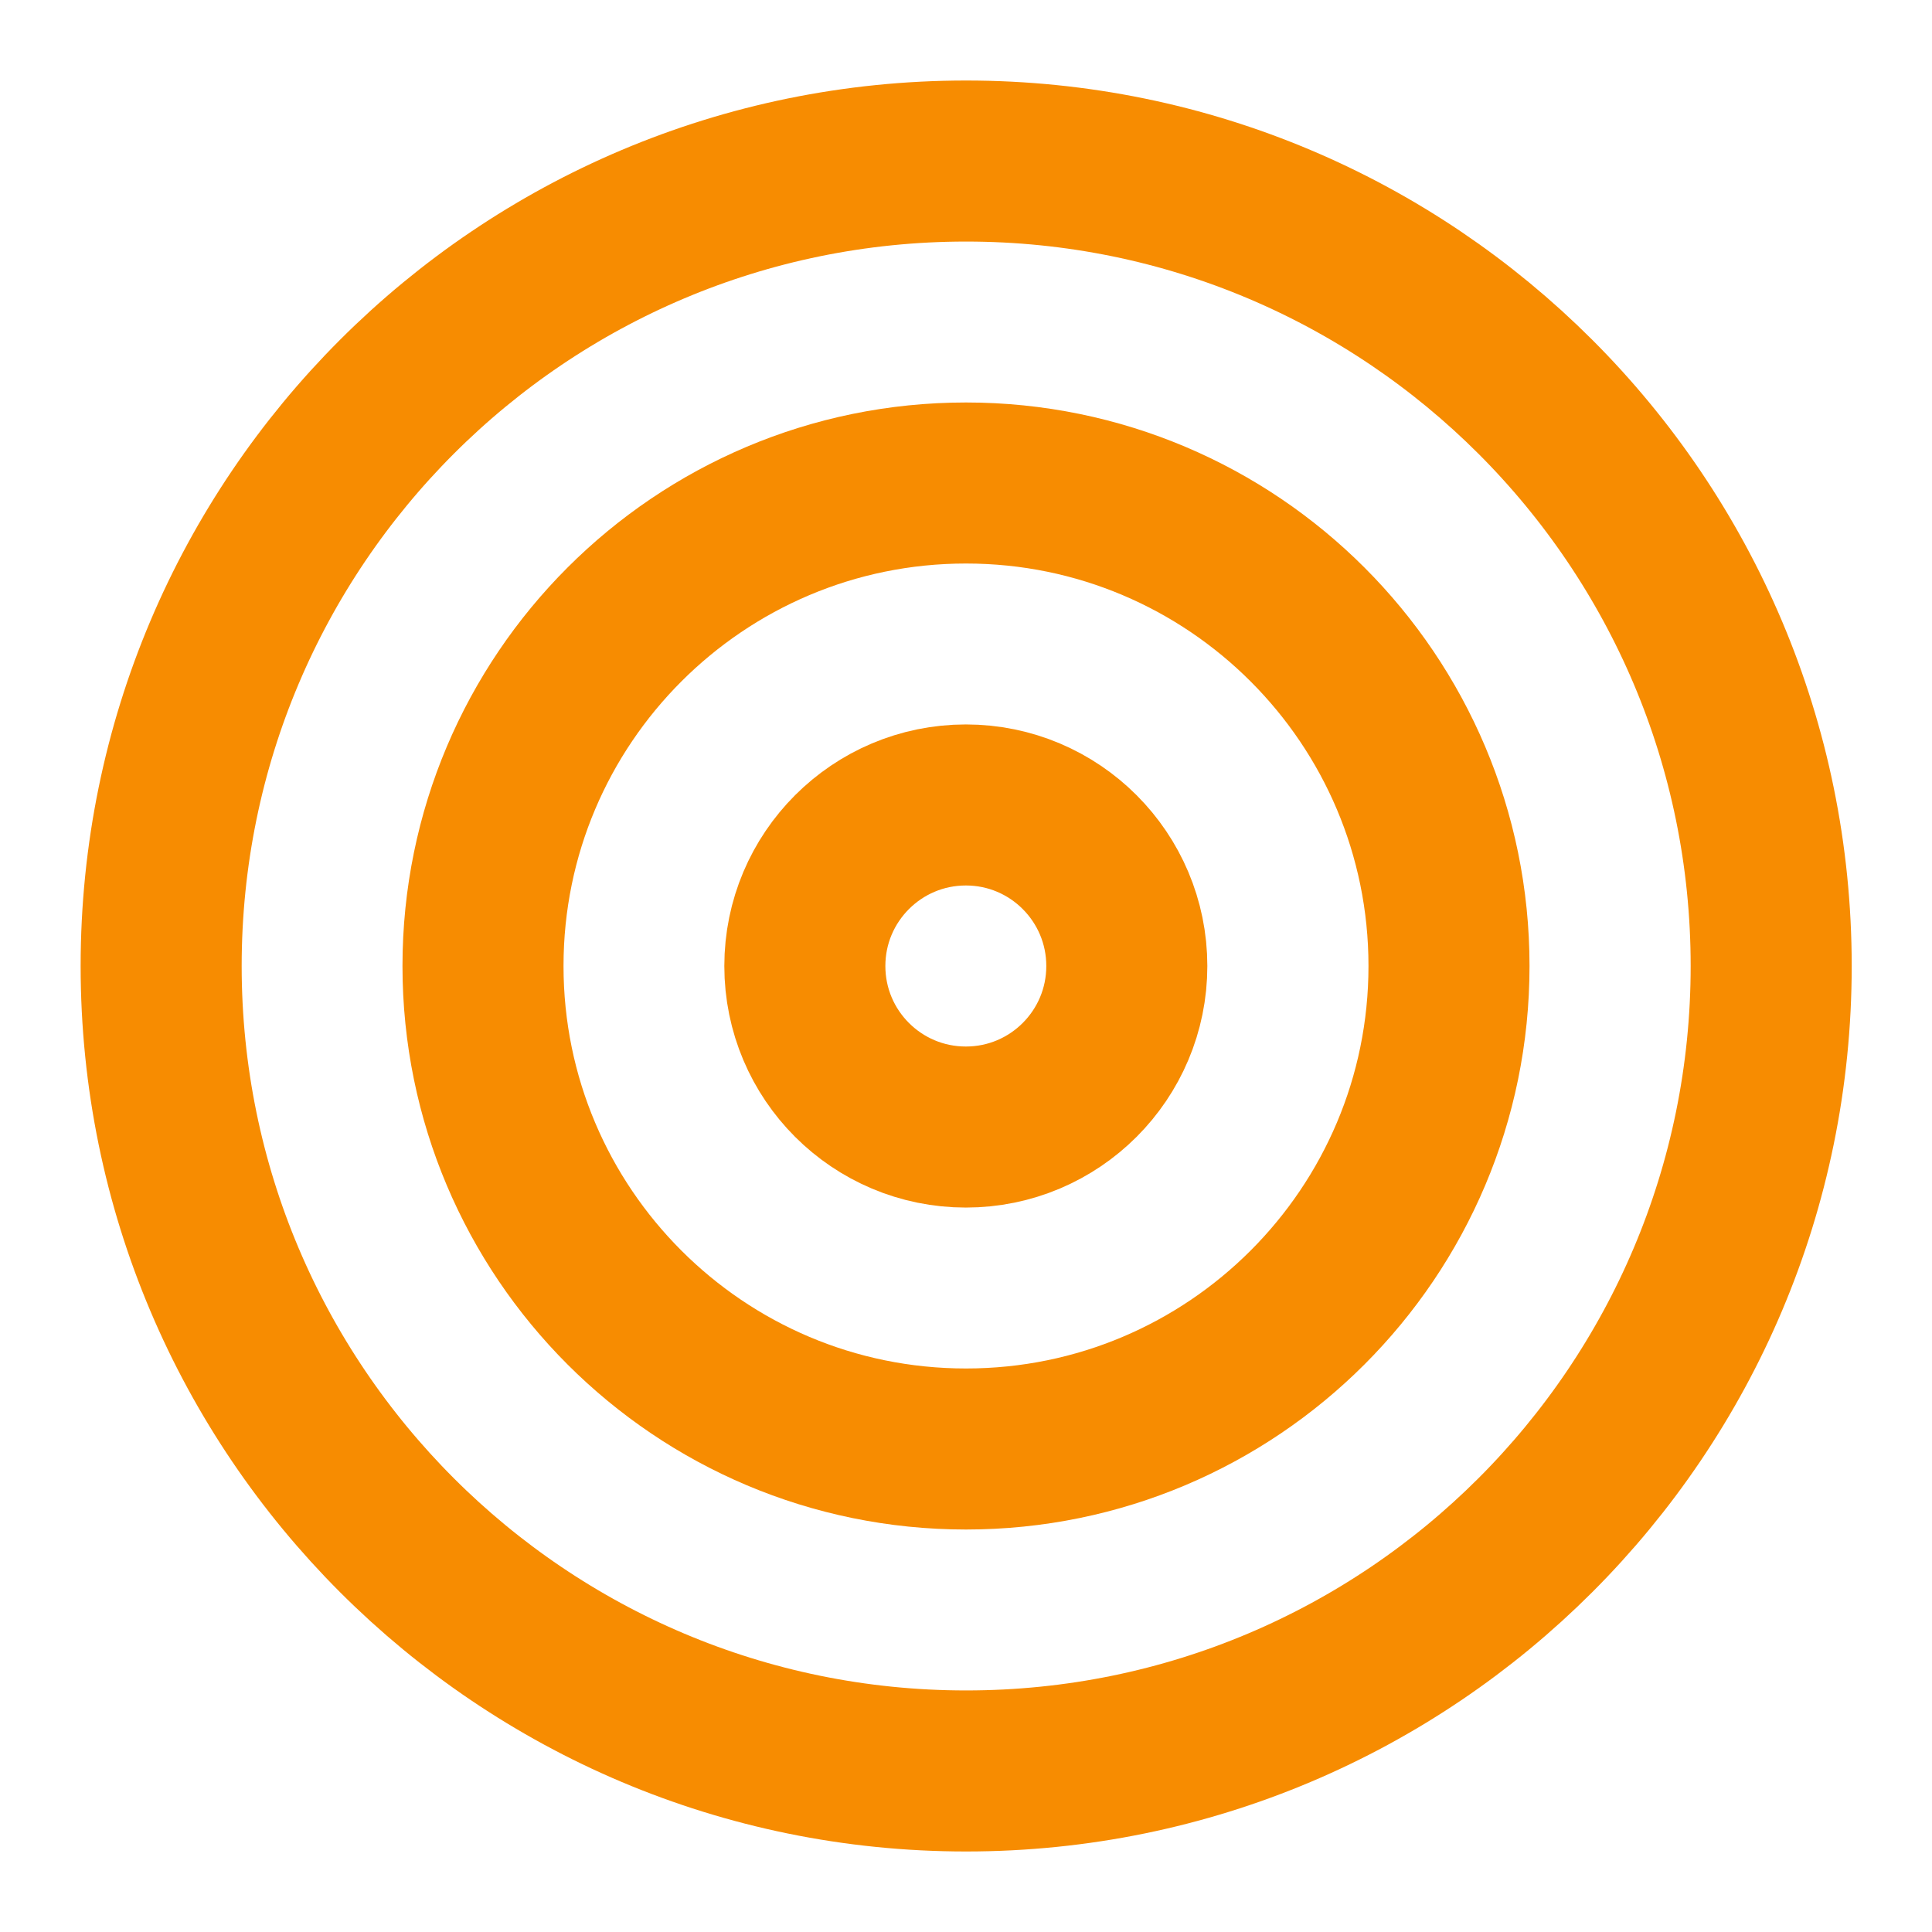<svg width="17" height="17" viewBox="0 0 17 17" fill="none" xmlns="http://www.w3.org/2000/svg">
<g clip-path="url(#clip0_1481_130583)">
<path d="M8.501 15.583C12.413 15.583 15.585 12.412 15.585 8.5C15.585 4.588 12.413 1.417 8.501 1.417C4.589 1.417 1.418 4.588 1.418 8.5C1.418 12.412 4.589 15.583 8.501 15.583Z" stroke="#F78C01" stroke-width="1.417" stroke-linecap="round" stroke-linejoin="round"/>
<path d="M8.5 12.75C10.847 12.75 12.75 10.847 12.75 8.5C12.75 6.153 10.847 4.25 8.5 4.25C6.153 4.25 4.25 6.153 4.25 8.5C4.25 10.847 6.153 12.75 8.5 12.75Z" stroke="#F78C01" stroke-width="1.417" stroke-linecap="round" stroke-linejoin="round"/>
<path d="M8.499 9.917C9.281 9.917 9.915 9.283 9.915 8.5C9.915 7.718 9.281 7.083 8.499 7.083C7.716 7.083 7.082 7.718 7.082 8.5C7.082 9.283 7.716 9.917 8.499 9.917Z" stroke="#F78C01" stroke-width="1.417" stroke-linecap="round" stroke-linejoin="round"/>
</g>
<defs>
<clipPath id="clip0_1481_130583">
<rect width="17" height="17" fill="white"/>
</clipPath>
</defs>
</svg>
